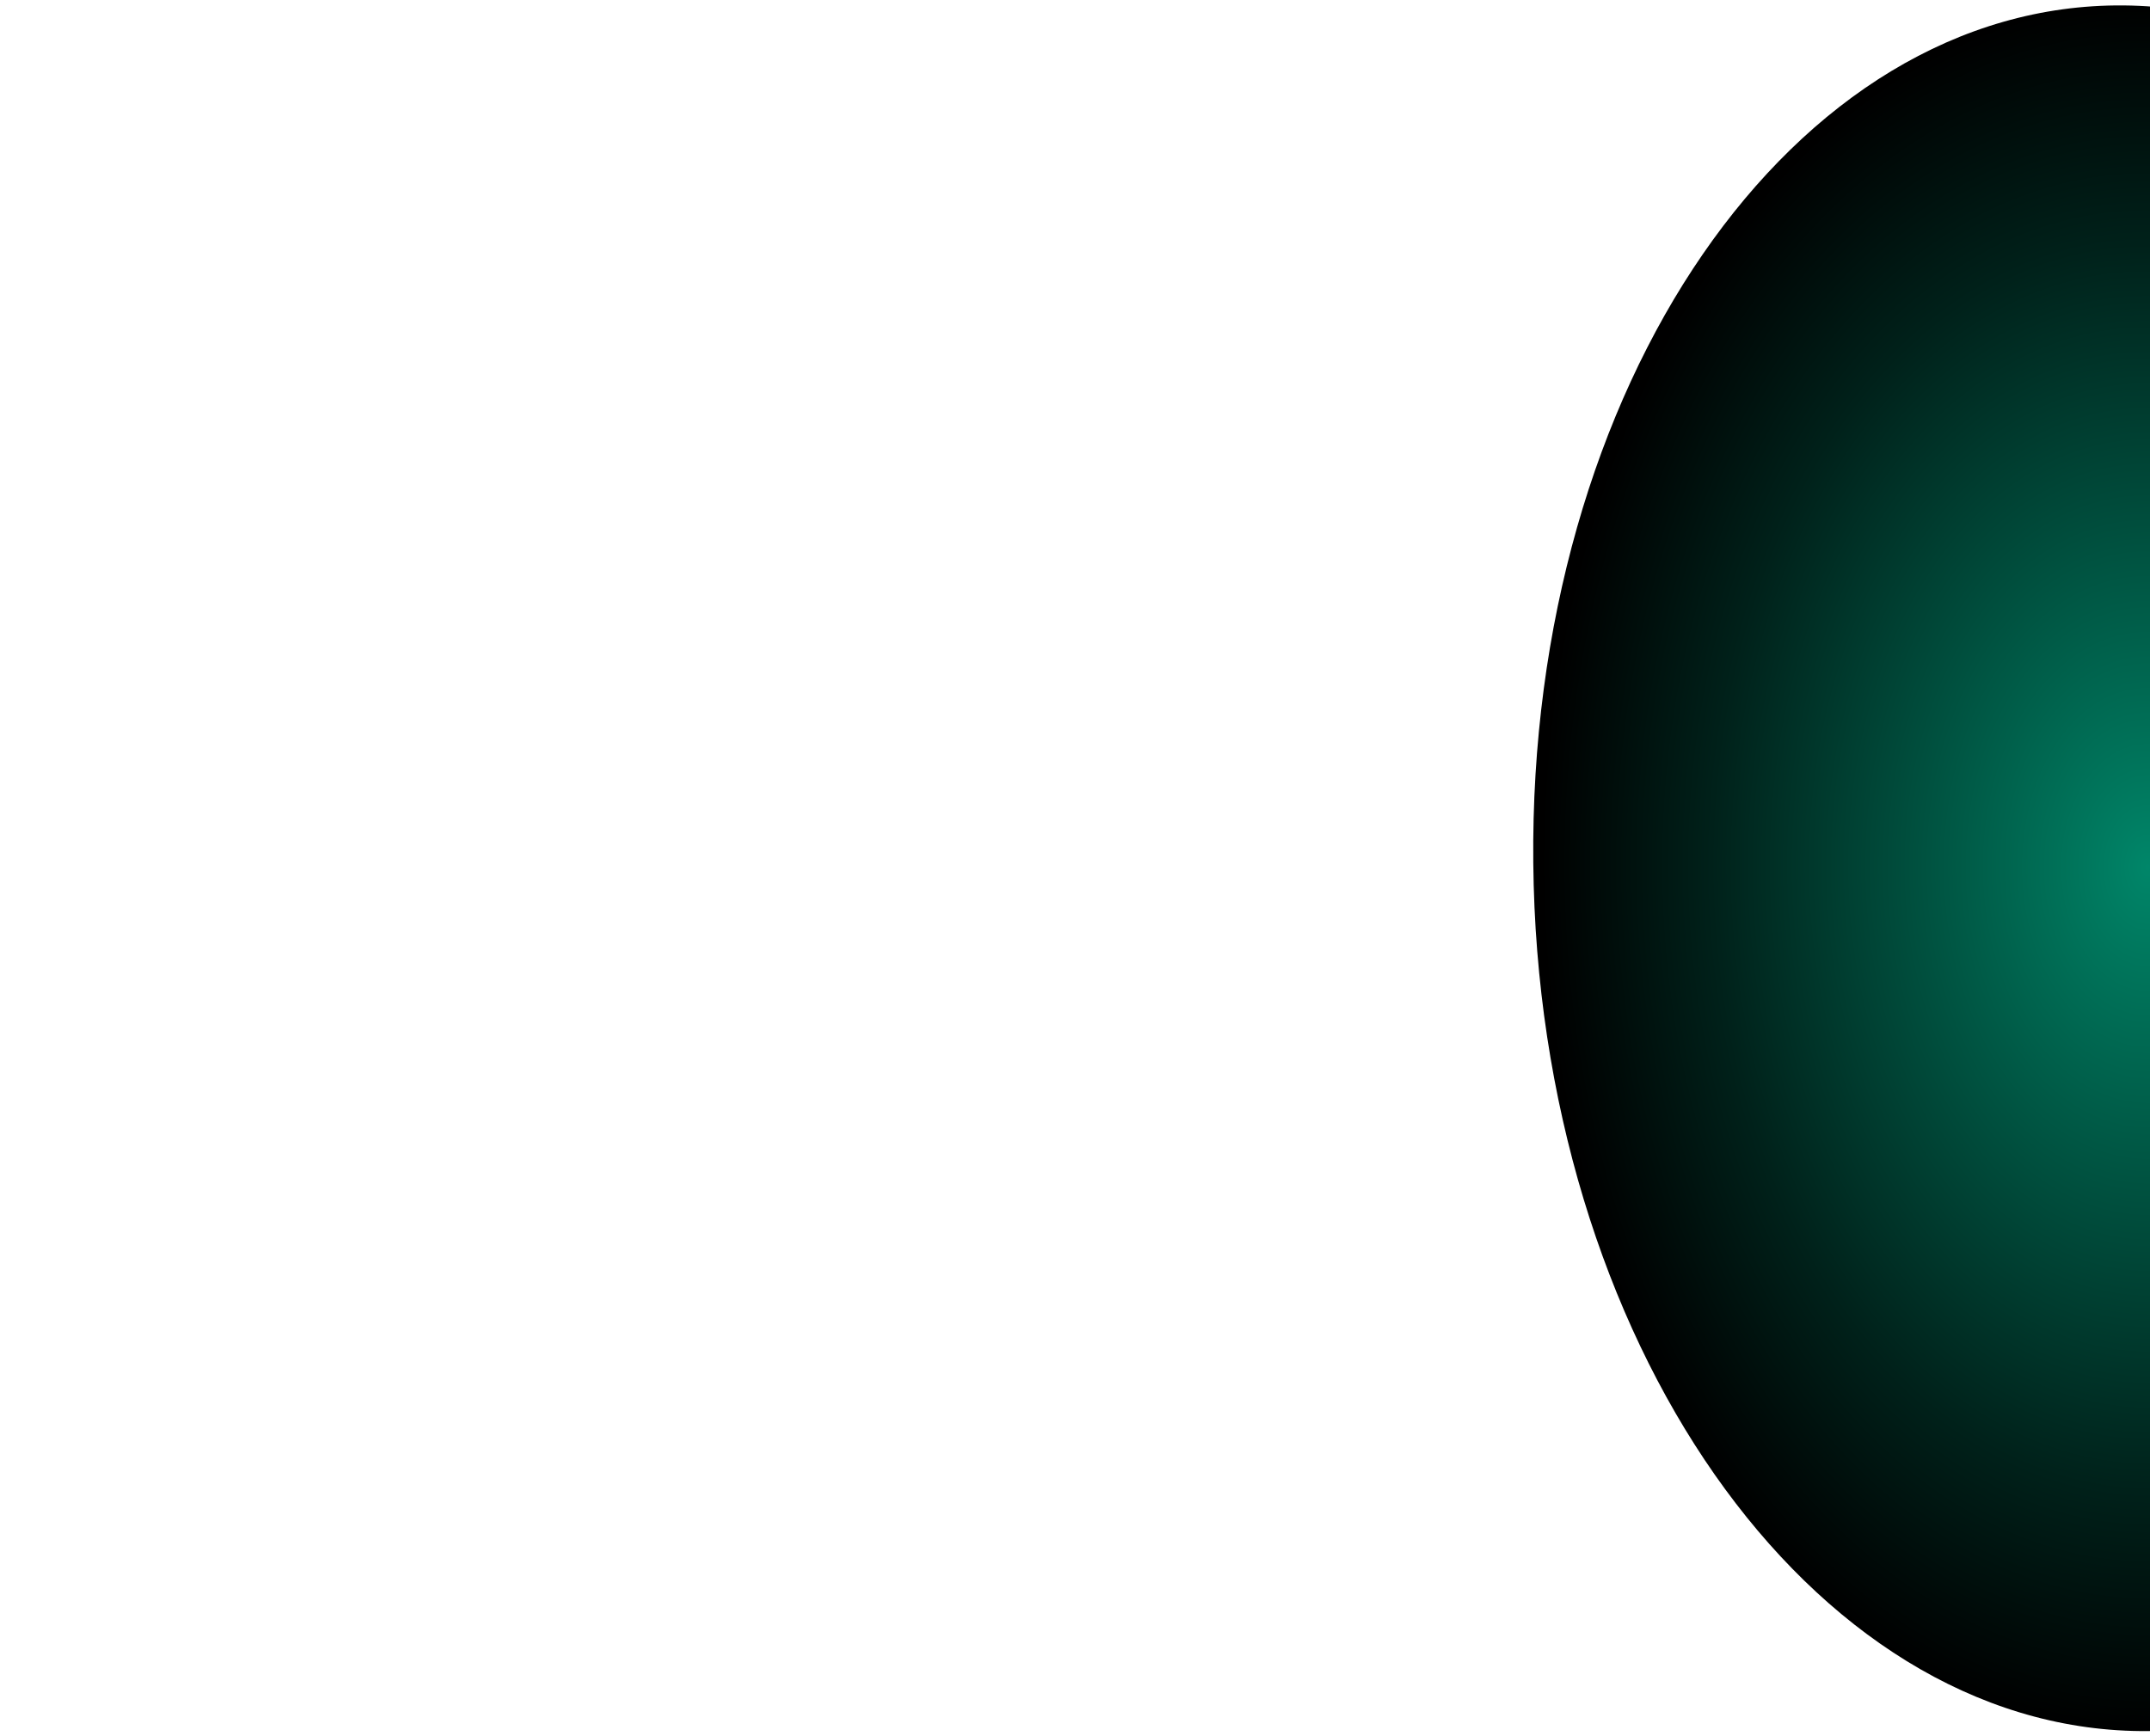 <svg width="1440" height="1163" viewBox="0 0 1440 1163" fill="none" xmlns="http://www.w3.org/2000/svg">
<path d="M1829.09 585.271C1825.97 266.049 1643.88 5.642 1422.37 3.635C1200.86 1.627 1023.82 258.781 1026.94 578.002C1030.06 897.224 1212.16 1157.63 1433.67 1159.64C1655.18 1161.65 1832.21 904.493 1829.09 585.271Z" fill="url(#paint0_radial_185_42226)" style="mix-blend-mode:color-dodge"/>
<defs>
<radialGradient id="paint0_radial_185_42226" cx="0" cy="0" r="1" gradientUnits="userSpaceOnUse" gradientTransform="translate(1437.24 582.223) rotate(-90.56) scale(576.959 403.72)">
<stop stop-color="#008669"/>
<stop offset="0.11" stop-color="#00765C"/>
<stop offset="0.72" stop-color="#00211A"/>
<stop offset="1"/>
</radialGradient>
</defs>
</svg>
